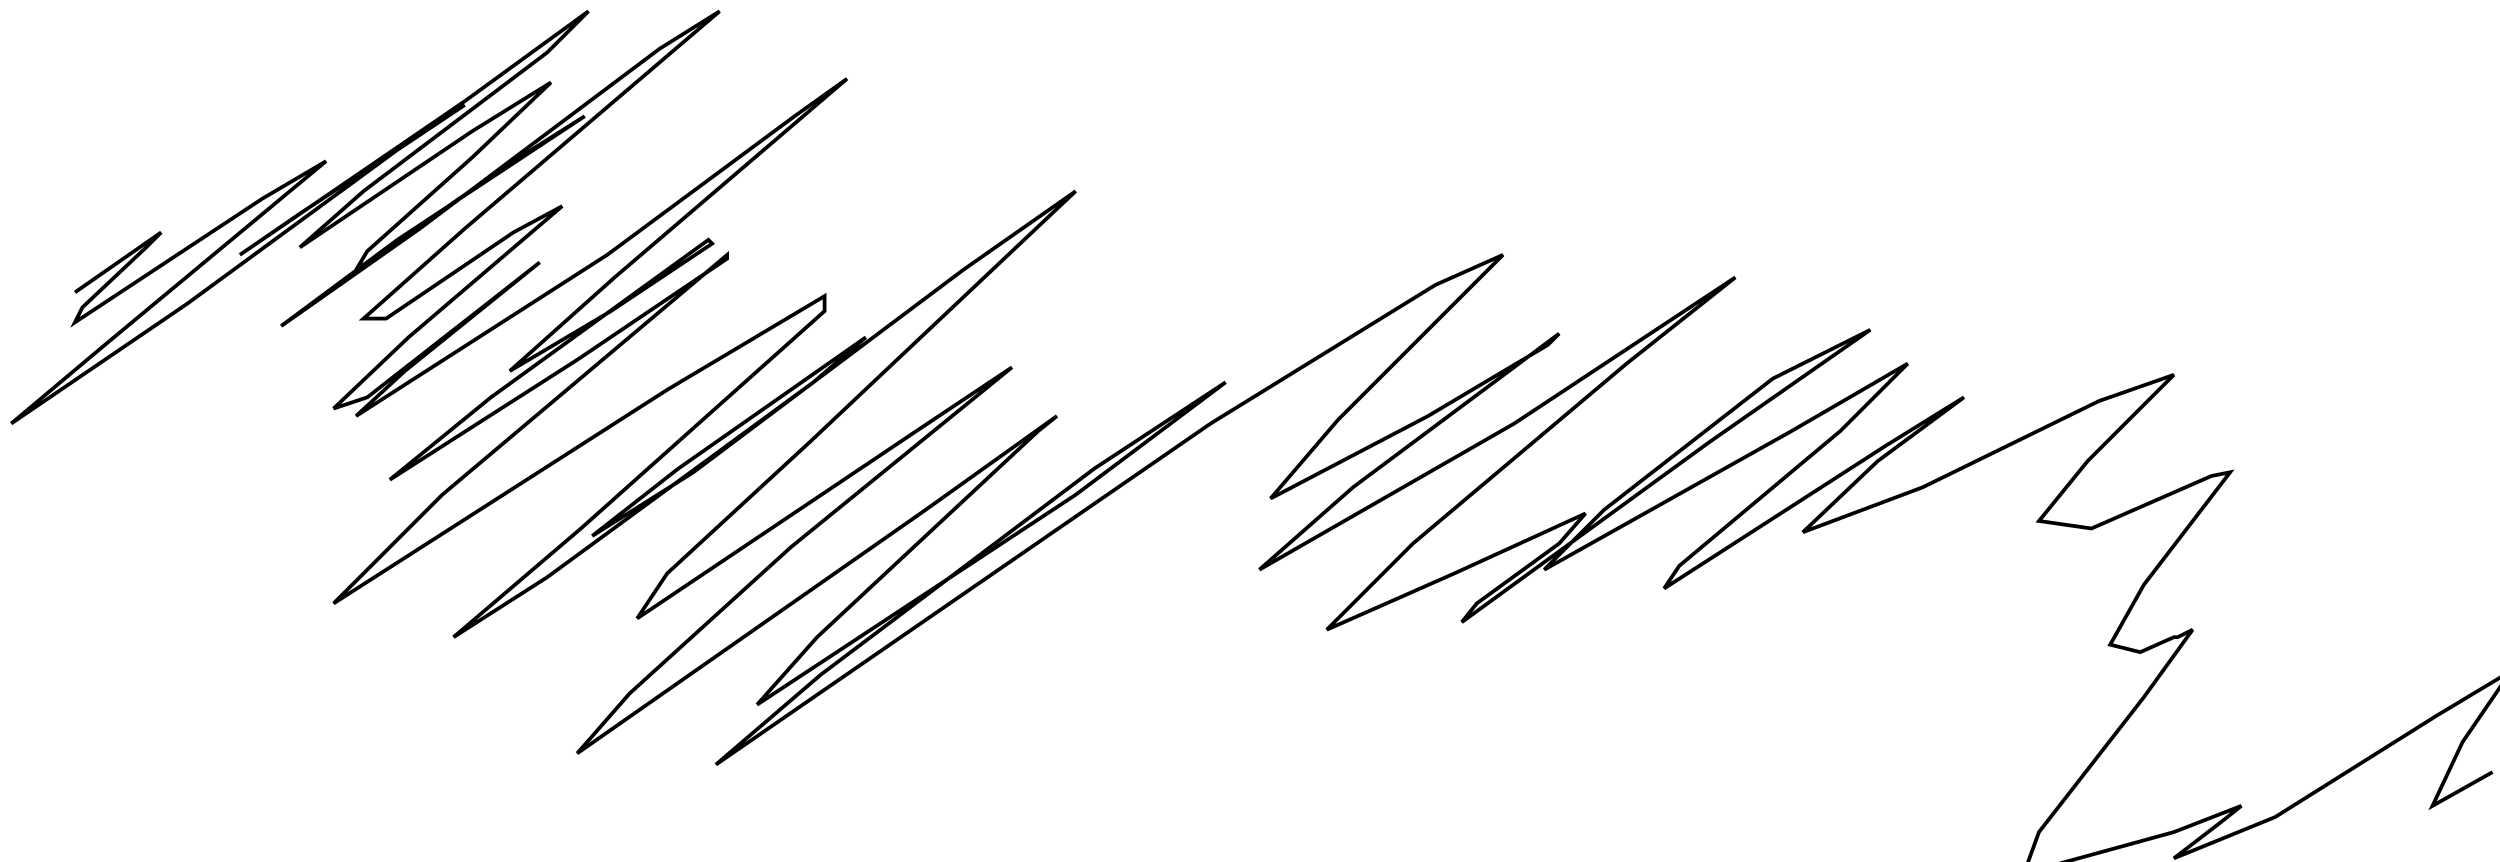 <?xml version="1.0" encoding="utf-8" ?>
<svg baseProfile="tiny" height="230" version="1.2" viewBox="-3 -3 667 230" width="667" xmlns="http://www.w3.org/2000/svg" xmlns:ev="http://www.w3.org/2001/xml-events" xmlns:xlink="http://www.w3.org/1999/xlink"><defs /><path d="M17 75 L40 59 L36 63 L19 79 L17 83 L67 50 L84 40 L25 89 L0 110 L47 78 L103 37 L121 25 L77 54 L61 65 L121 24 L154 0 L143 11 L94 48 L77 63 L123 32 L144 19 L123 39 L95 64 L92 69 L134 40 L153 28 L103 61 L72 84 L109 58 L173 10 L189 0 L121 58 L94 82 L100 82 L134 59 L147 52 L106 87 L86 106 L95 103 L127 78 L141 67 L105 96 L92 108 L159 65 L209 28 L223 18 L161 71 L133 96 L160 80 L187 62 L186 61 L128 103 L101 125 L151 93 L191 66 L191 65 L115 129 L86 158 L175 101 L217 76 L217 80 L152 138 L118 167 L143 151 L214 99 L228 87 L178 122 L155 140 L182 123 L254 69 L284 48 L213 115 L175 150 L167 162 L240 113 L267 95 L208 143 L165 182 L151 198 L244 133 L279 108 L274 112 L215 167 L199 185 L284 129 L324 99 L289 122 L216 177 L188 201 L320 110 L380 73 L398 65 L354 109 L336 130 L378 108 L410 89 L413 86 L358 127 L333 149 L401 110 L460 71 L431 94 L374 142 L351 165 L385 150 L420 134 L413 142 L391 158 L387 163 L453 115 L496 85 L470 98 L425 133 L409 149 L475 112 L506 94 L488 112 L445 148 L441 154 L500 116 L521 103 L498 120 L478 139 L510 127 L557 104 L577 97 L554 120 L541 136 L555 138 L587 124 L592 123 L569 153 L560 169 L568 171 L577 167 L578 167 L582 165 L569 183 L541 219 L537 230 L577 219 L595 212 L590 216 L577 226 L604 215 L647 188 L667 176 L654 195 L646 212 L662 203 " fill="none" stroke="black" /></svg>